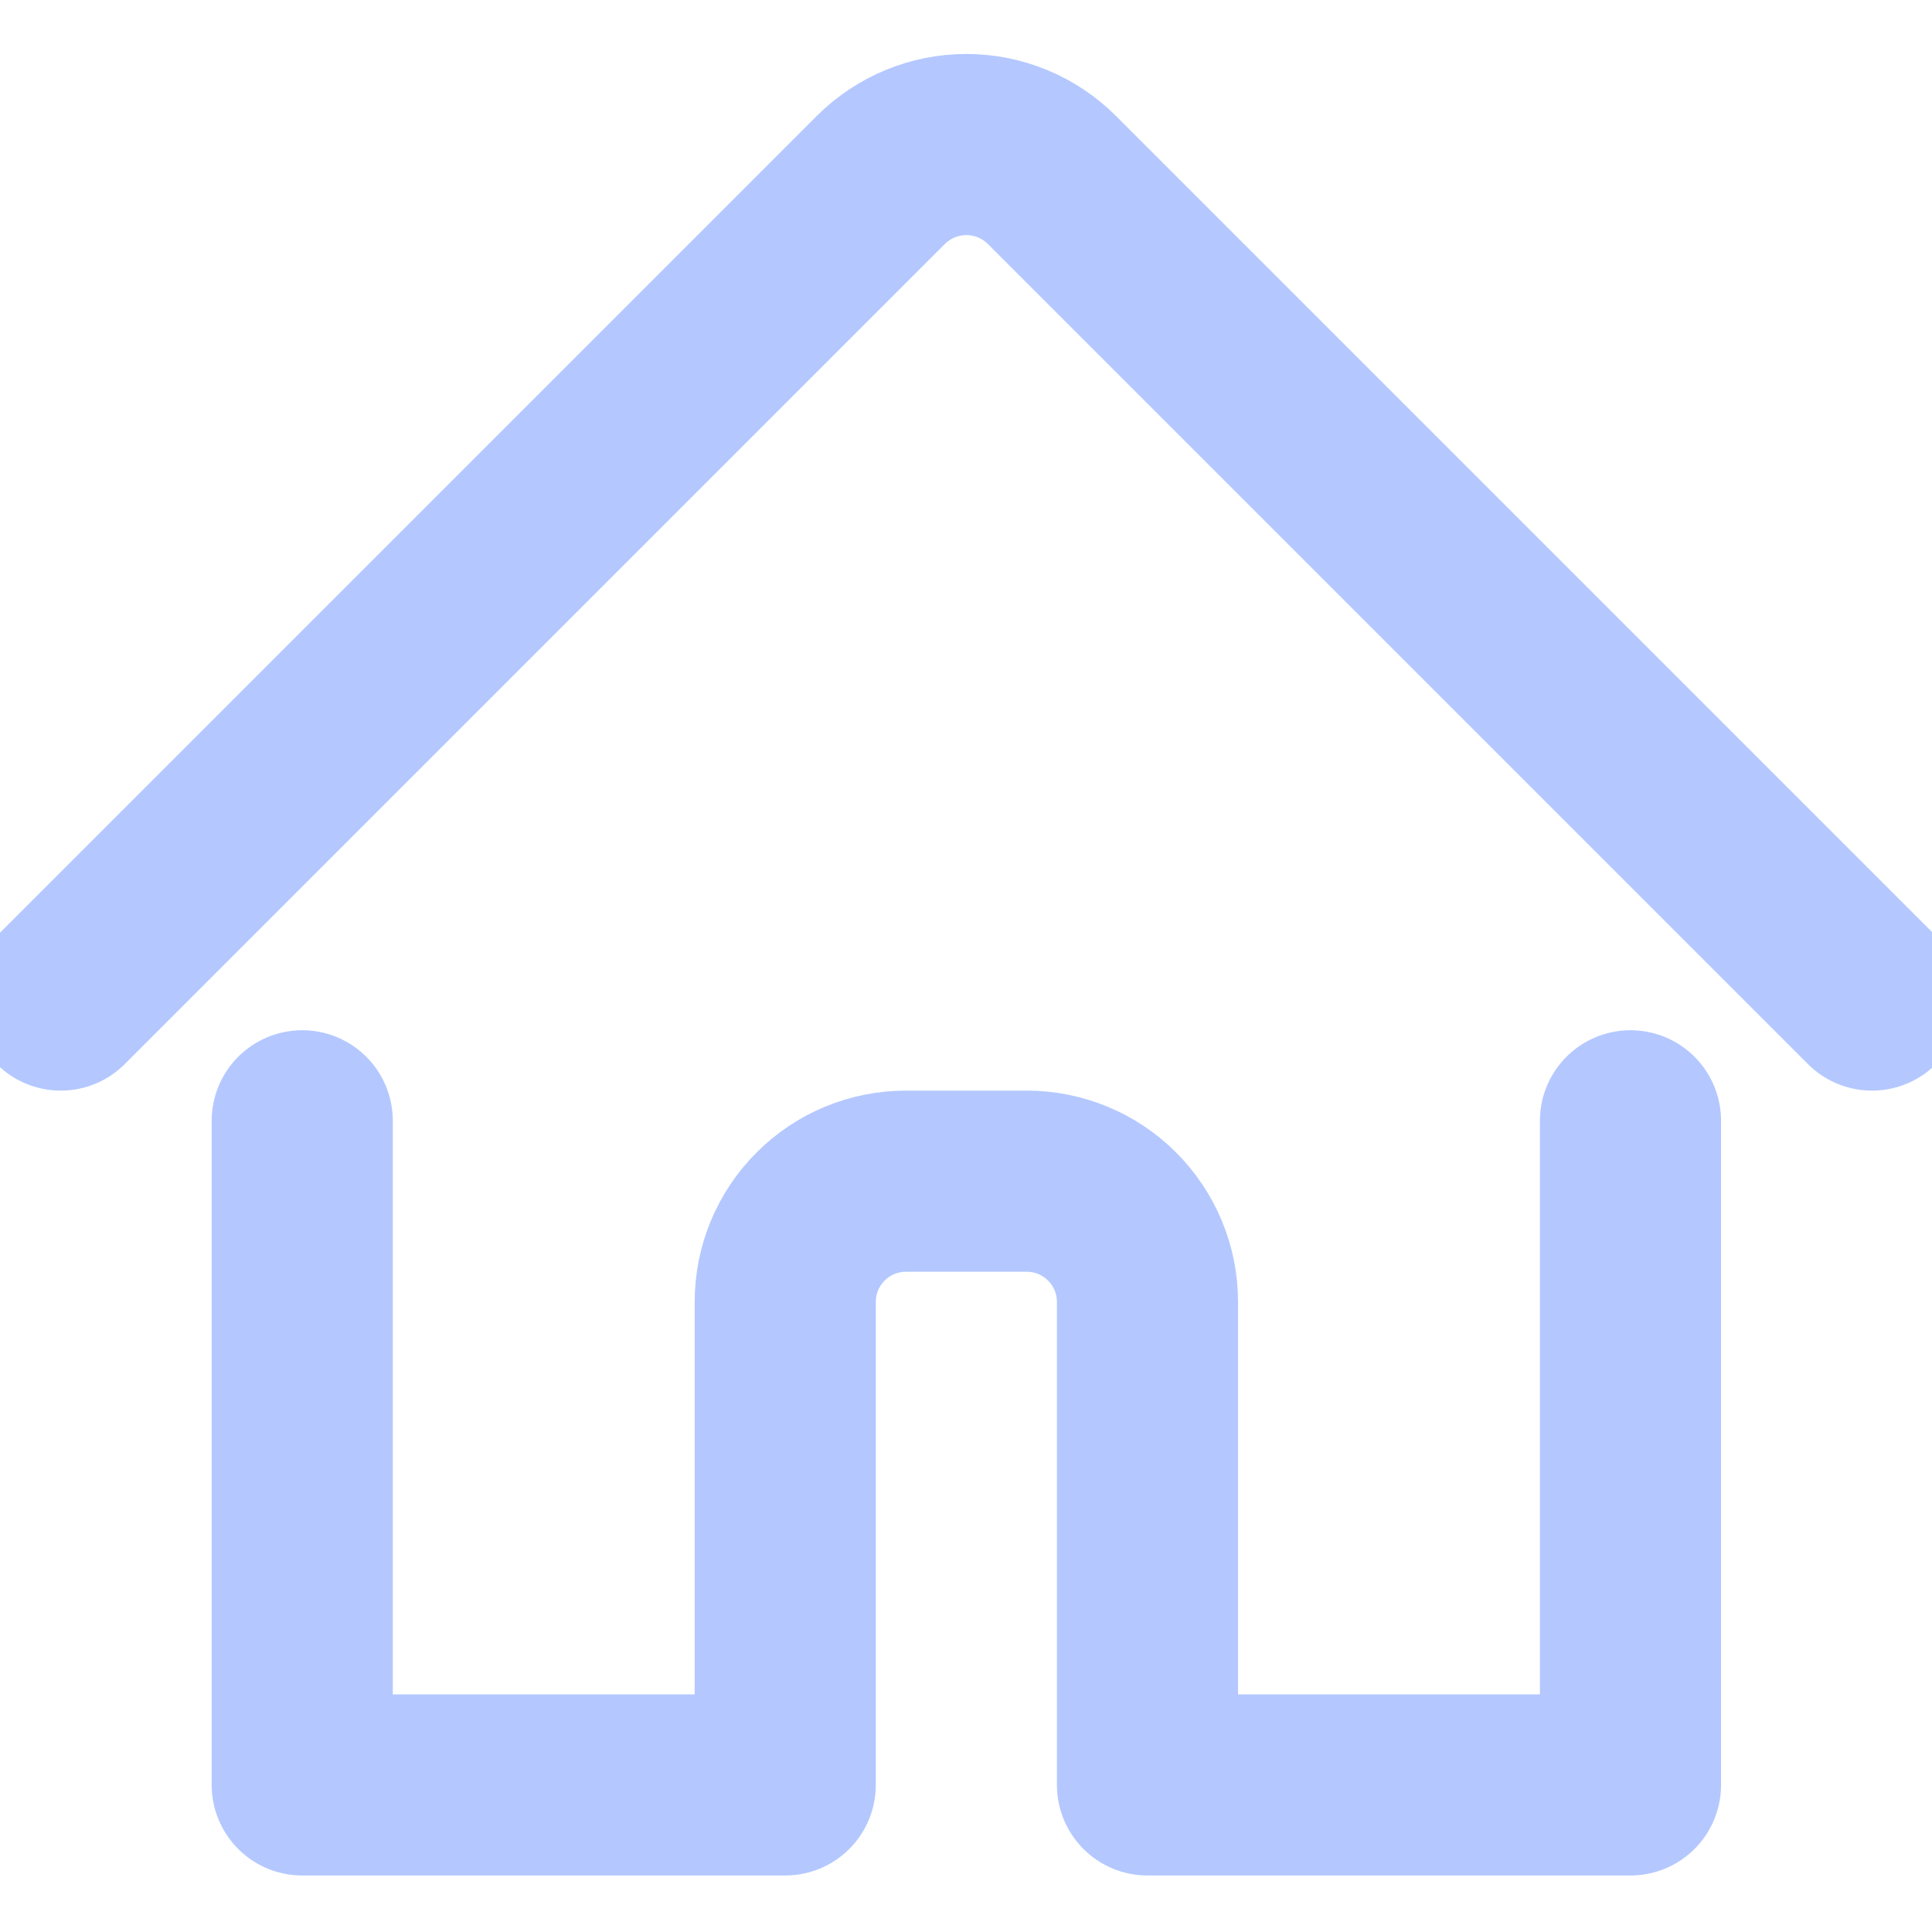 <svg width="16" height="16" viewBox="0 0 16 16" fill="none" xmlns="http://www.w3.org/2000/svg">
<g clip-path="url(#clip0)">
<path d="M2.503 9.282V14.782H6.503V10.782C6.503 10.517 6.608 10.262 6.796 10.075C6.983 9.887 7.237 9.782 7.503 9.782H8.503C8.768 9.782 9.022 9.887 9.21 10.075C9.397 10.262 9.503 10.517 9.503 10.782V14.782H13.503V9.282" stroke="#B4C8FF" stroke-width="1.5" stroke-linecap="round" stroke-linejoin="round"/>
<path d="M0.503 8.282L7.296 1.489C7.484 1.302 7.738 1.197 8.003 1.197C8.268 1.197 8.522 1.302 8.71 1.489L15.503 8.282" stroke="#B4C8FF" stroke-width="1.5" stroke-linecap="round" stroke-linejoin="round"/>
</g>
<defs>
<clipPath id="clip0">
<rect width="16" height="16" fill="white"/>
</clipPath>
</defs>
</svg>
